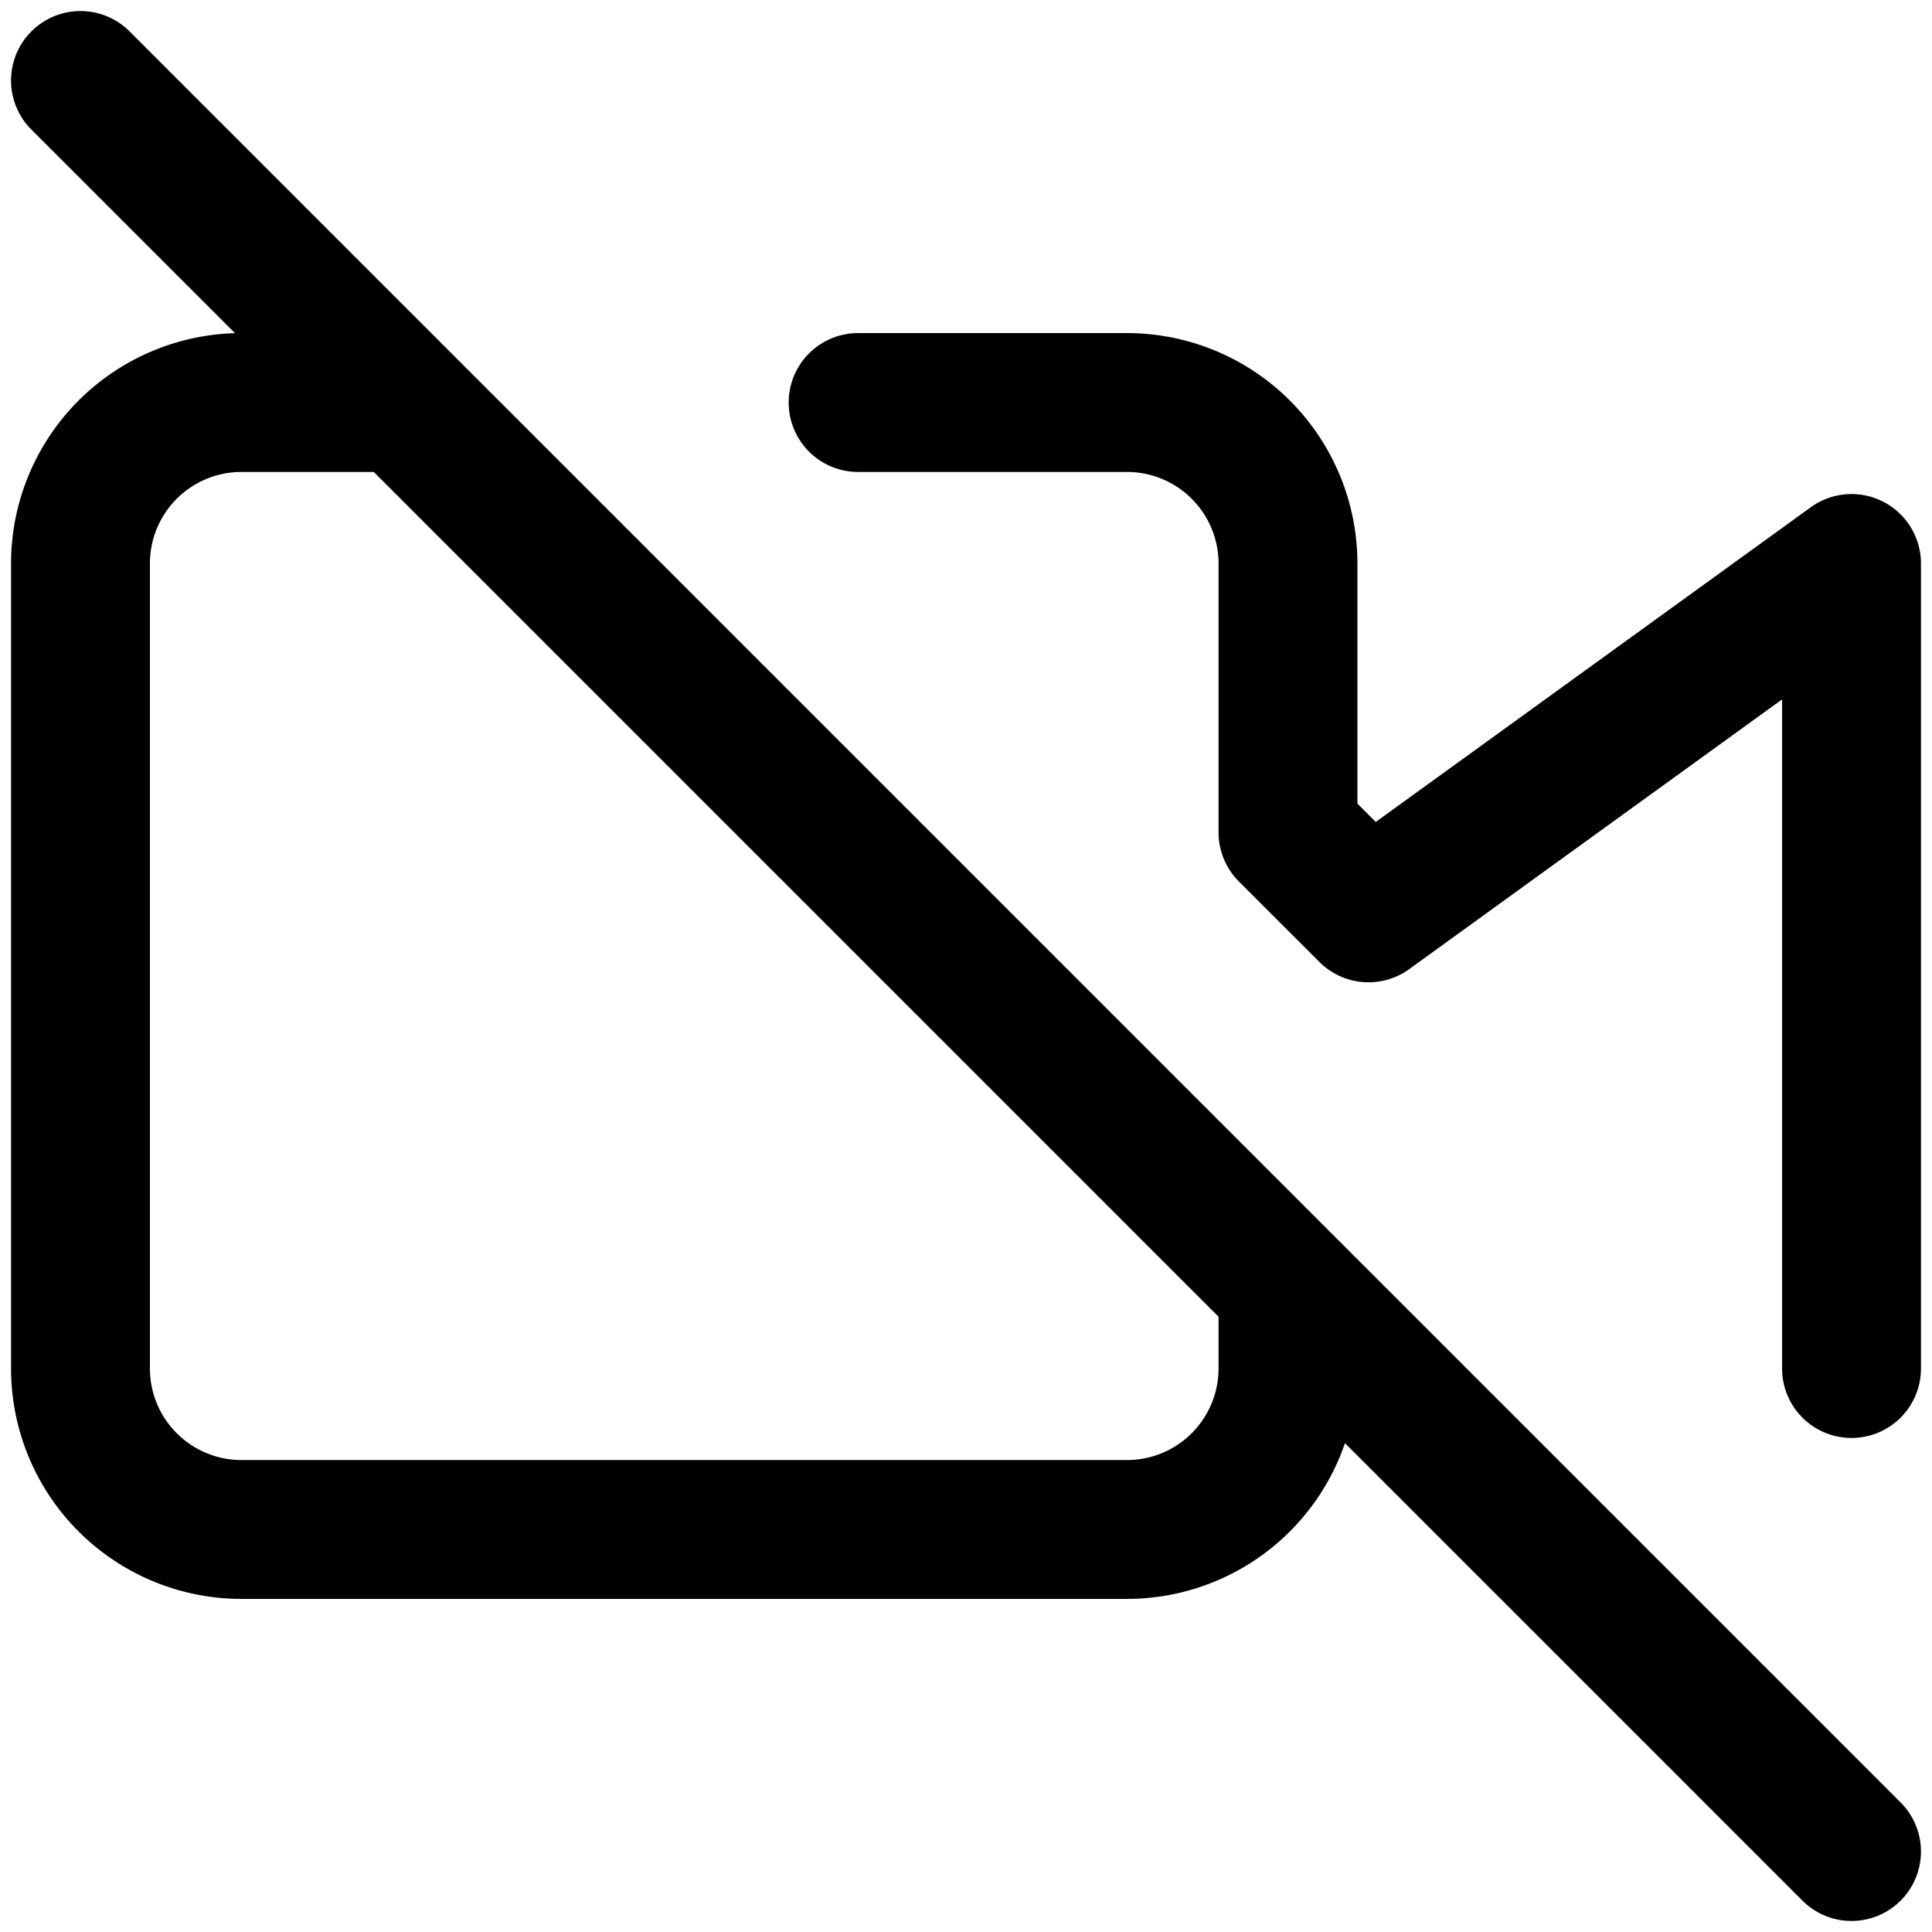 <svg xmlns="http://www.w3.org/2000/svg" viewBox="0 0 32 32" stroke-linejoin="round" stroke-linecap="round" stroke="currentColor" fill="none"><g clip-path="url(#a)"><path stroke-width="2.3" d="M21.333 21.333v1.334a2.667 2.667 0 0 1-2.666 2.666H4a2.667 2.667 0 0 1-2.667-2.666V9.333A2.667 2.667 0 0 1 4 6.667h2.667m7.546 0h4.454a2.667 2.667 0 0 1 2.666 2.666v4.454l1.334 1.333 8-5.787v13.334M1.333 1.333l29.334 29.334"/></g><defs><clipPath id="a"><path d="M0 0H32V32H0z"/></clipPath></defs></svg>